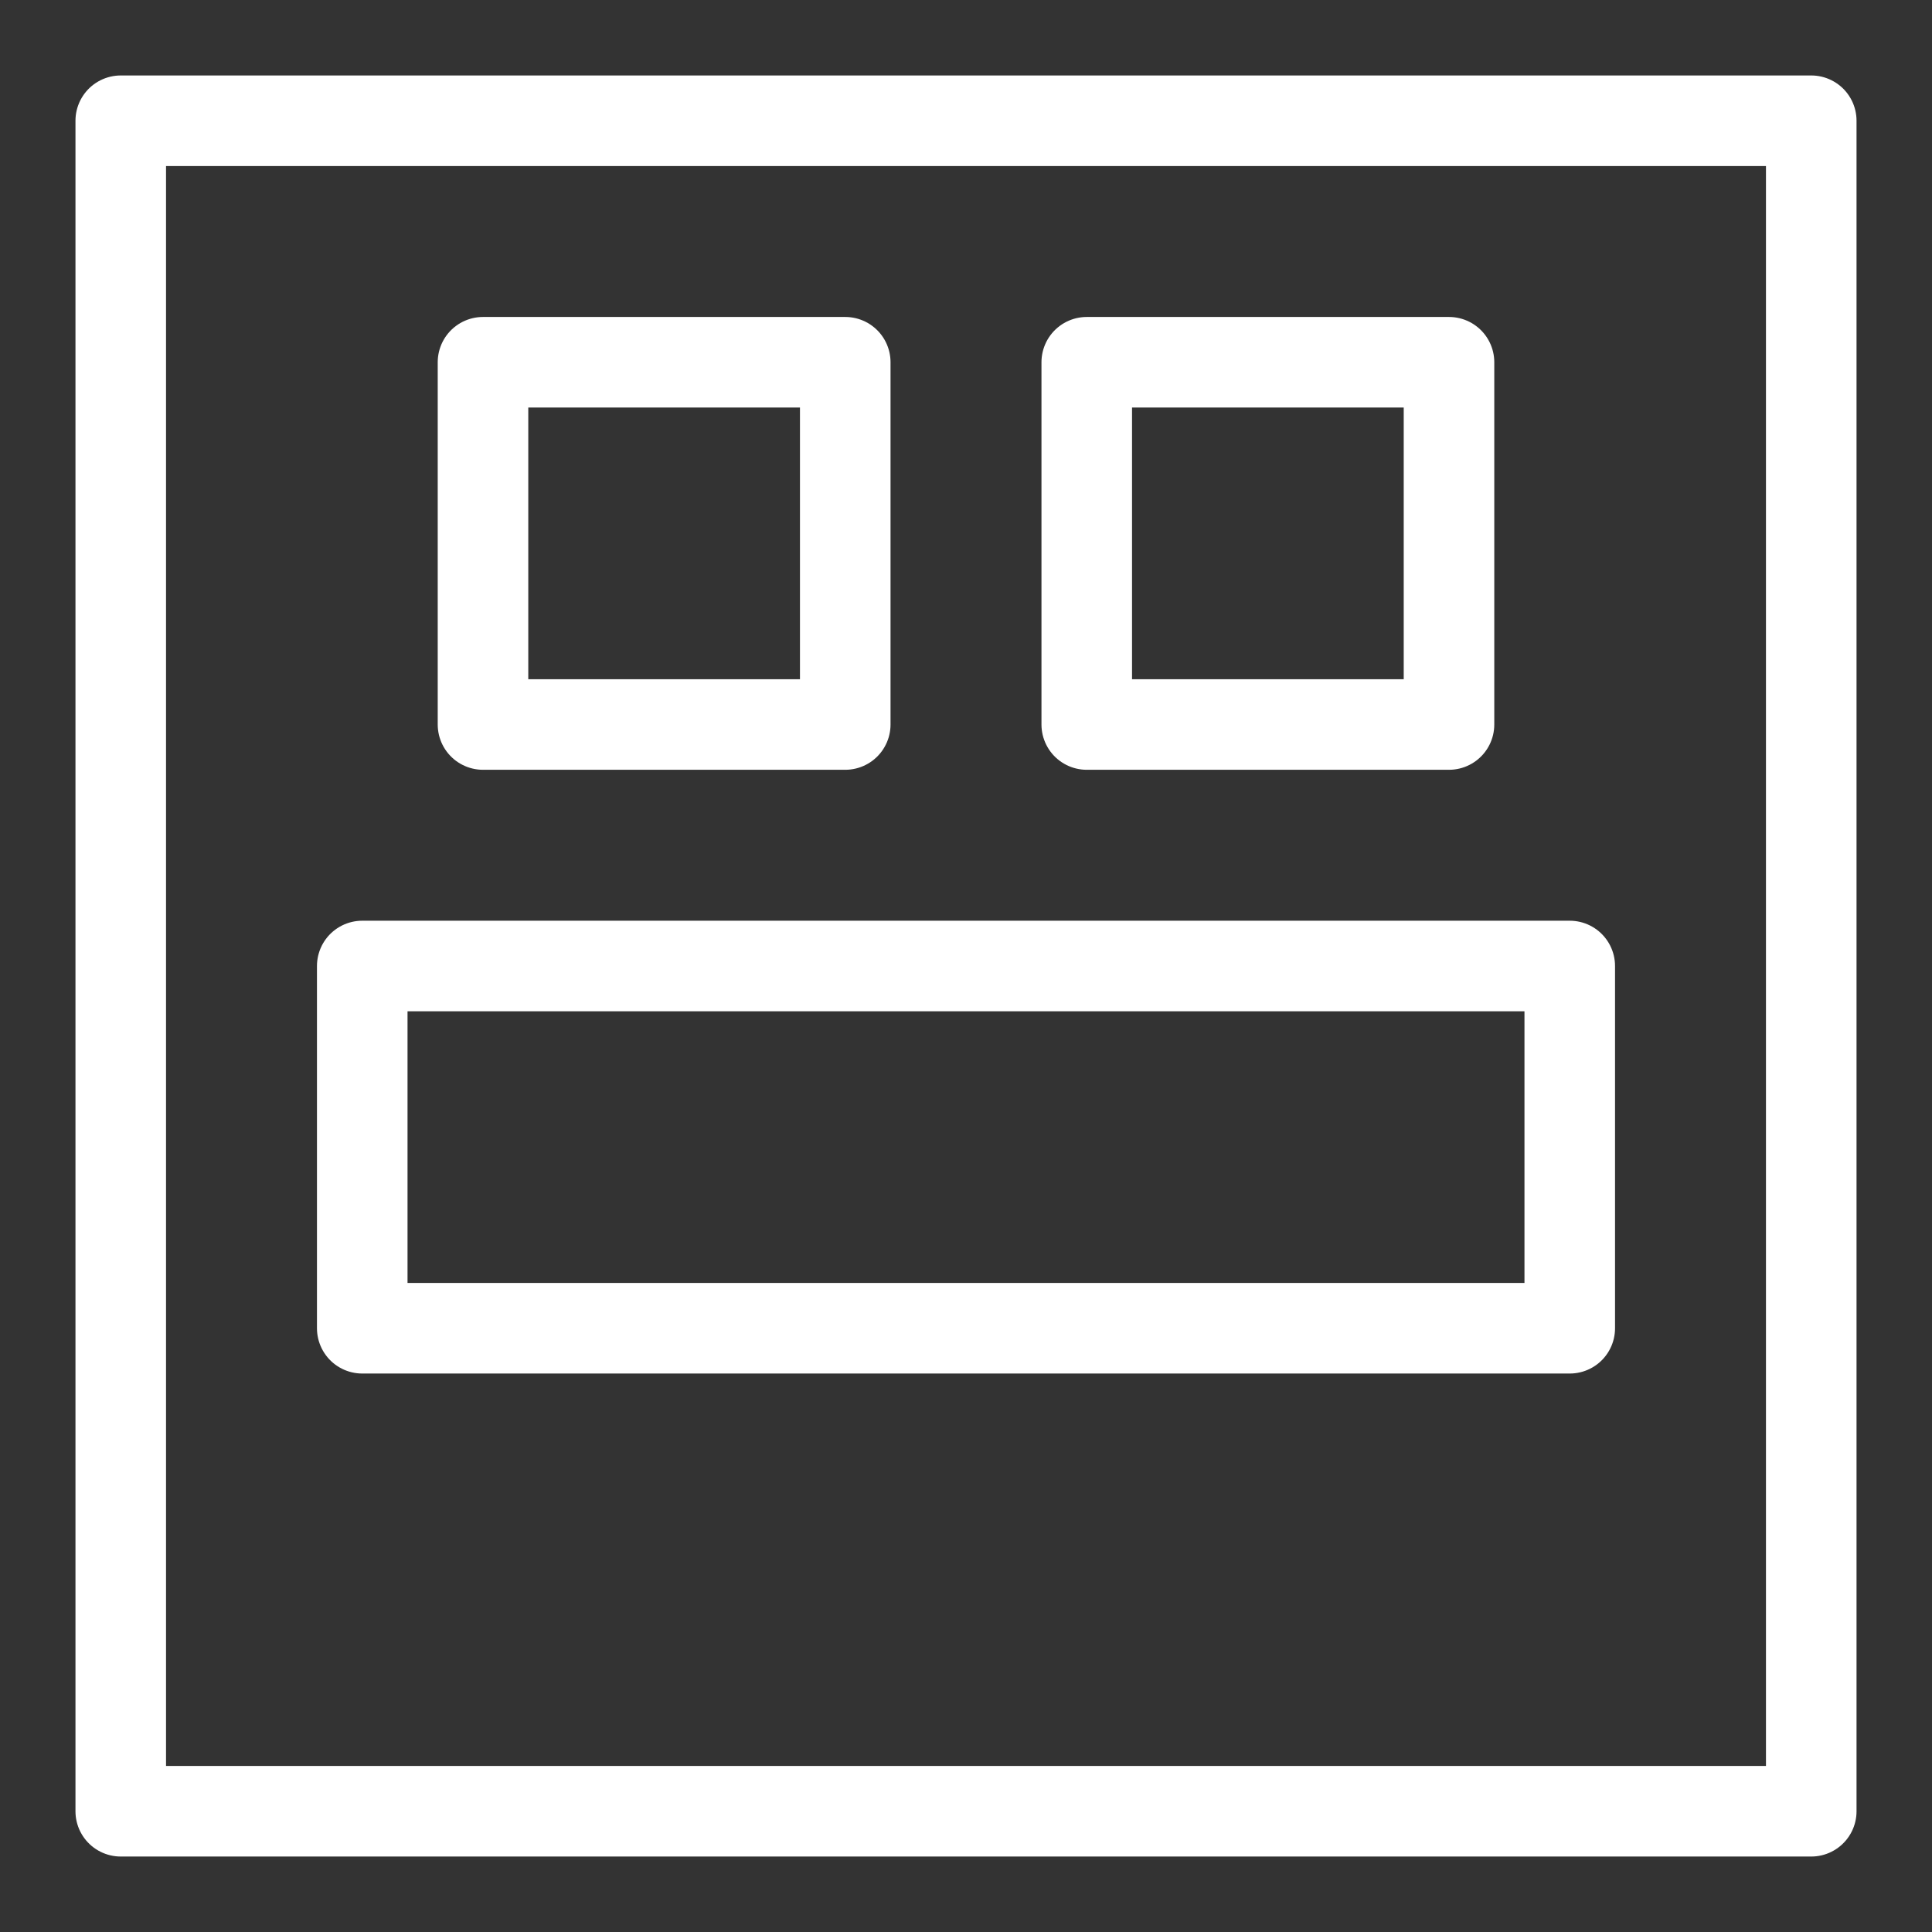 <svg t="1620124967147" version="1.1" class="icon" xmlns="http://www.w3.org/2000/svg" width="256" height="256" viewBox="0 0 256 256">
    <rect x="0" y="0" width="256" height="256" fill="#333333" stroke="none"/>
    <path
        d="M16 16 L240 16 L240 240 L16 240 L16 16"
        fill="none"
        stroke="#ffffff"
        stroke-linejoin="round"
        stroke-linecap="round"
        stroke-width="12"
    ></path>

    <path
        d="M64 48 L112 48 L112 96 L64 96 L64 48"
        fill="none"
        stroke="#ffffff"
        stroke-linejoin="round"
        stroke-linecap="round"
        stroke-width="12"
    ></path>

    <path
        d="M144 48 L192 48 L192 96 L144 96 L144 48"
        fill="none"
        stroke="#ffffff"
        stroke-linejoin="round"
        stroke-linecap="round"
        stroke-width="12"
    ></path>

    <path
        d="M48 128 L208 128 L208 176 L48 176 L48 128"
        fill="none"
        stroke="#ffffff"
        stroke-linejoin="round"
        stroke-linecap="round"
        stroke-width="12"
    ></path>
</svg>